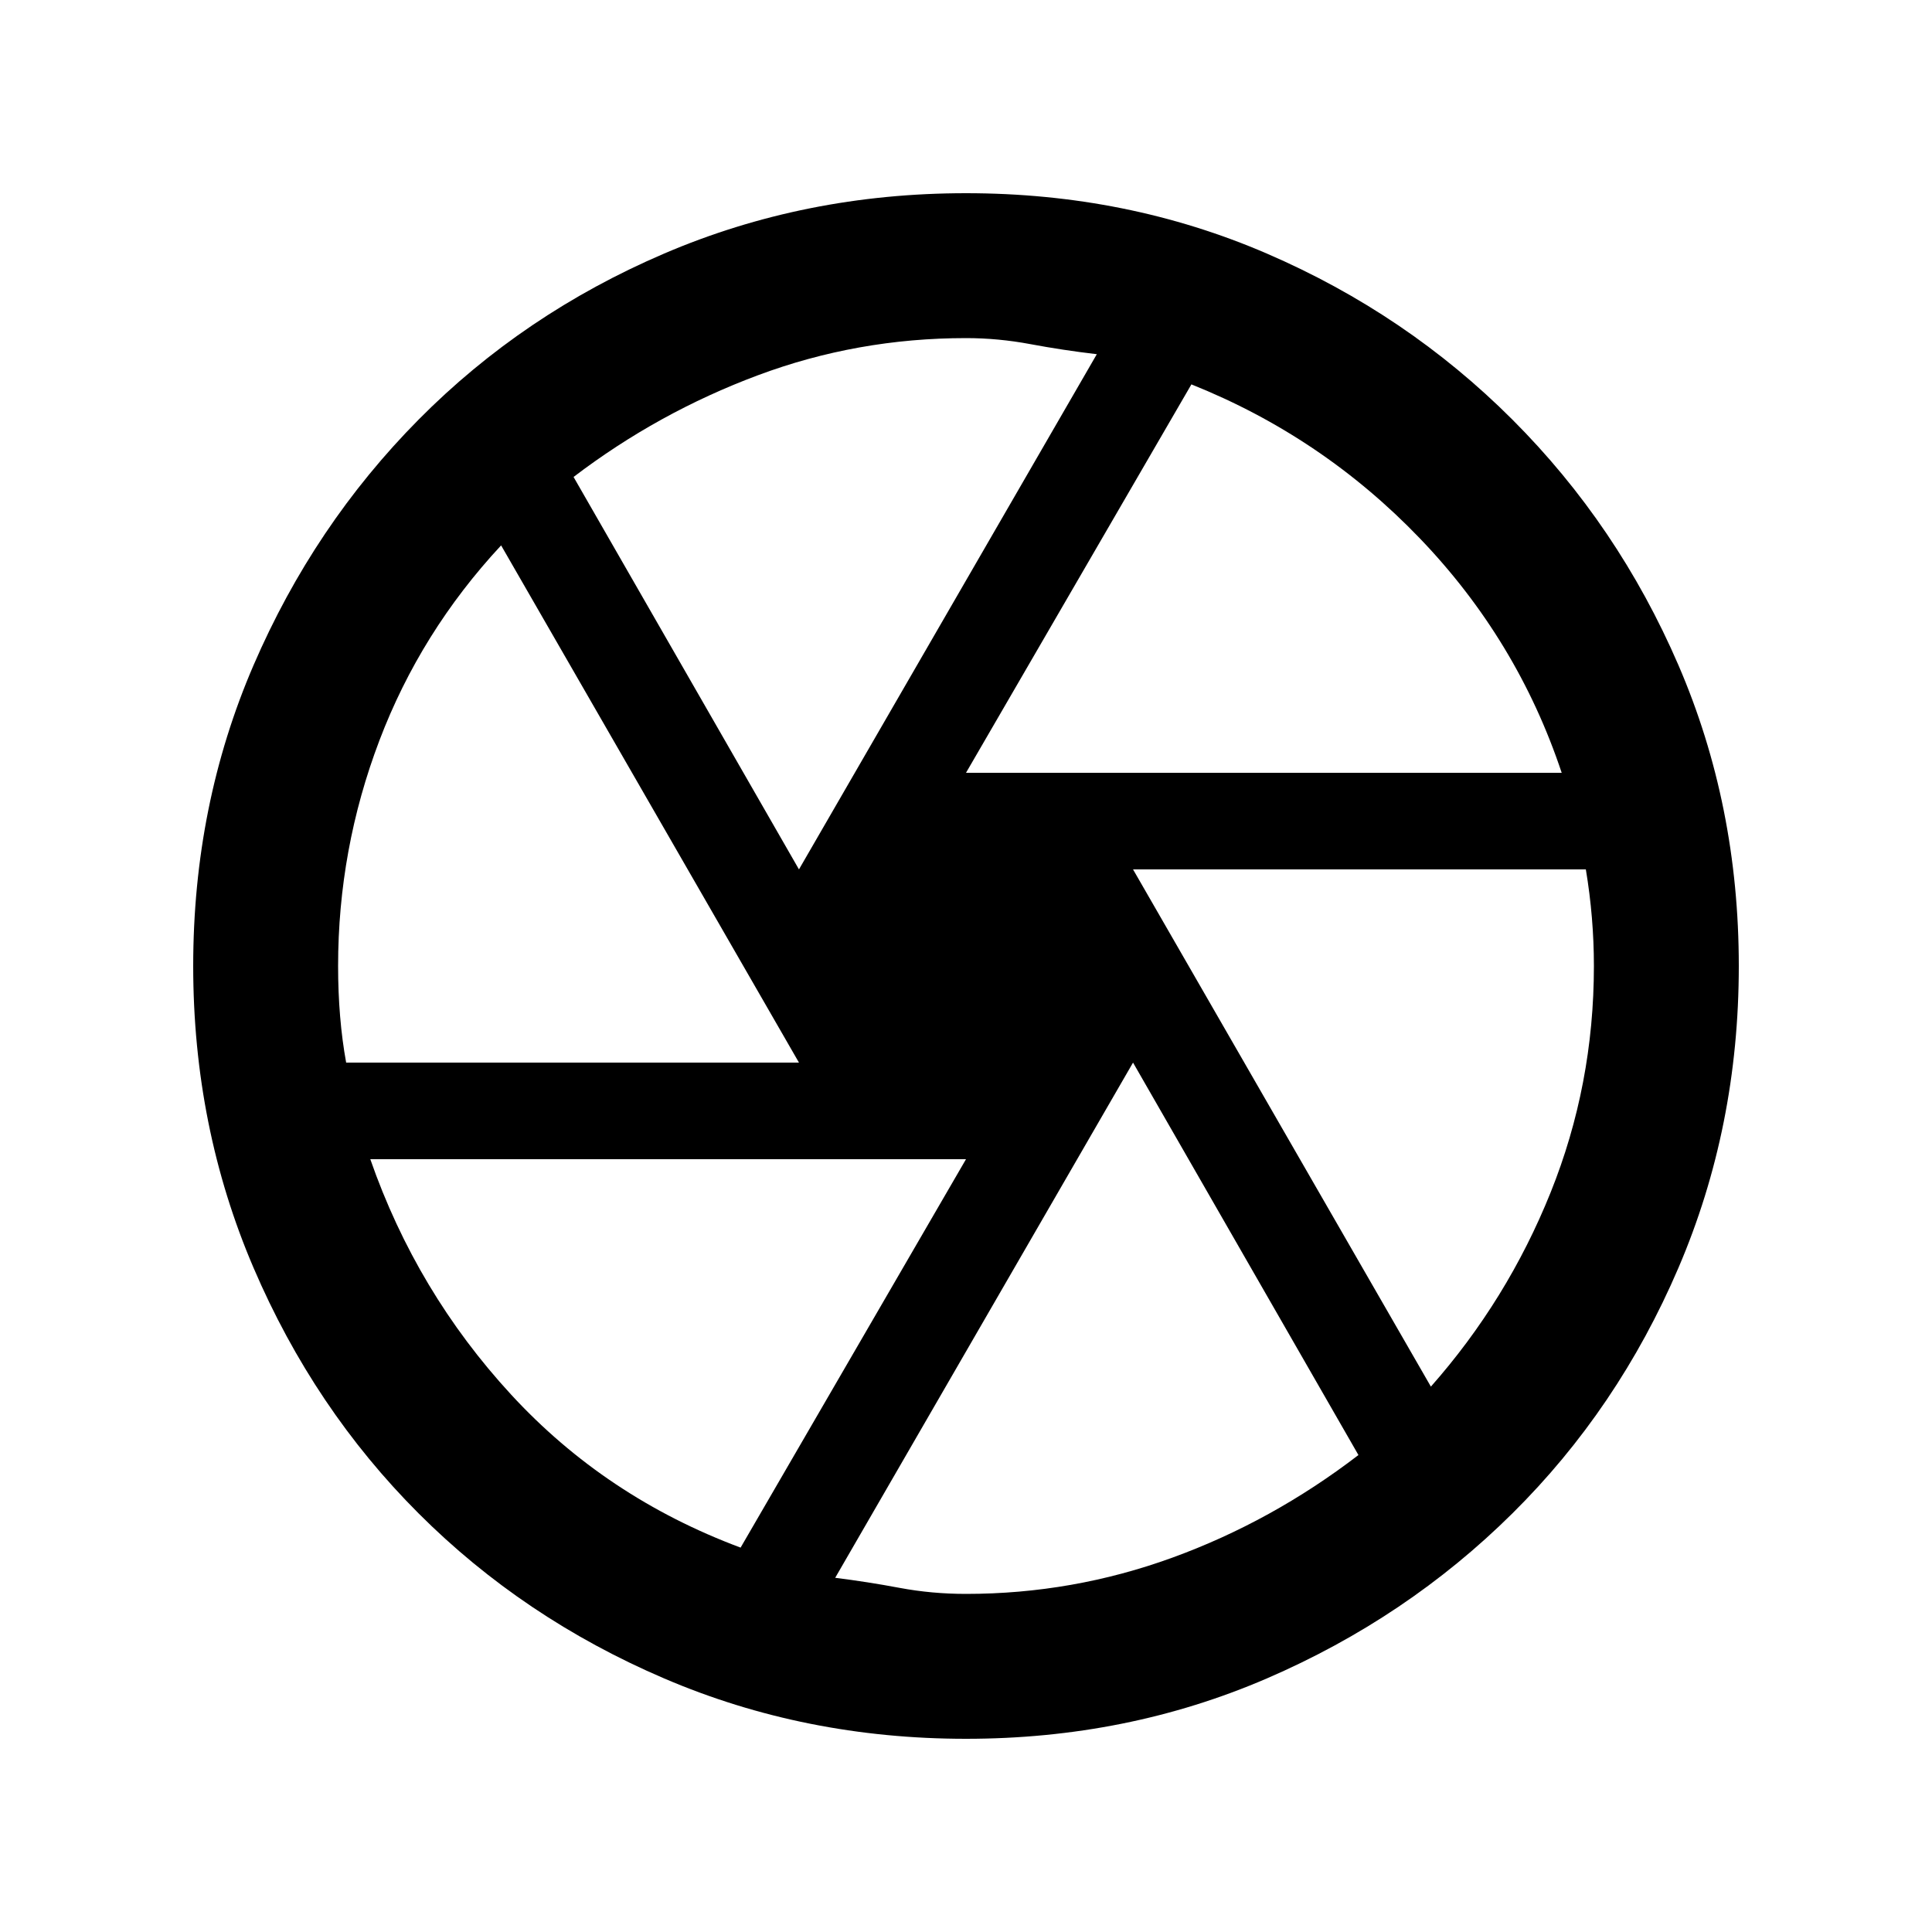 <svg xmlns="http://www.w3.org/2000/svg" height="20" viewBox="0 -960 960 960" width="20"><path d="M480-576h296q-22-66-70.5-116.5T592-769L480-576Zm-83 48 148-256q-17-2-33-5t-32-3q-54 0-103.5 18.5T285-723l112 195Zm-225 96h225L249-689q-40 43-60.5 97T168-480q0 13 1 25t3 23Zm196 241 112-193H184q23 66 70 117t114 76Zm112 23q53 0 102.5-18t92.5-51L563-432 415-176q16 2 32 5t33 3Zm231-103q38-43 59.5-96.5T792-480q0-12-1-24t-3-24H563l148 257ZM480-480Zm0 384q-80 0-150-30t-122-82q-52-52-82-122T96-480q0-80 30-149.5t82-122Q260-804 330-834t150-30q80 0 149.5 30t122 82.5Q804-699 834-629.5T864-480q0 80-30 150t-82.5 122q-52.5 52-122 82T480-96Z"/></svg>